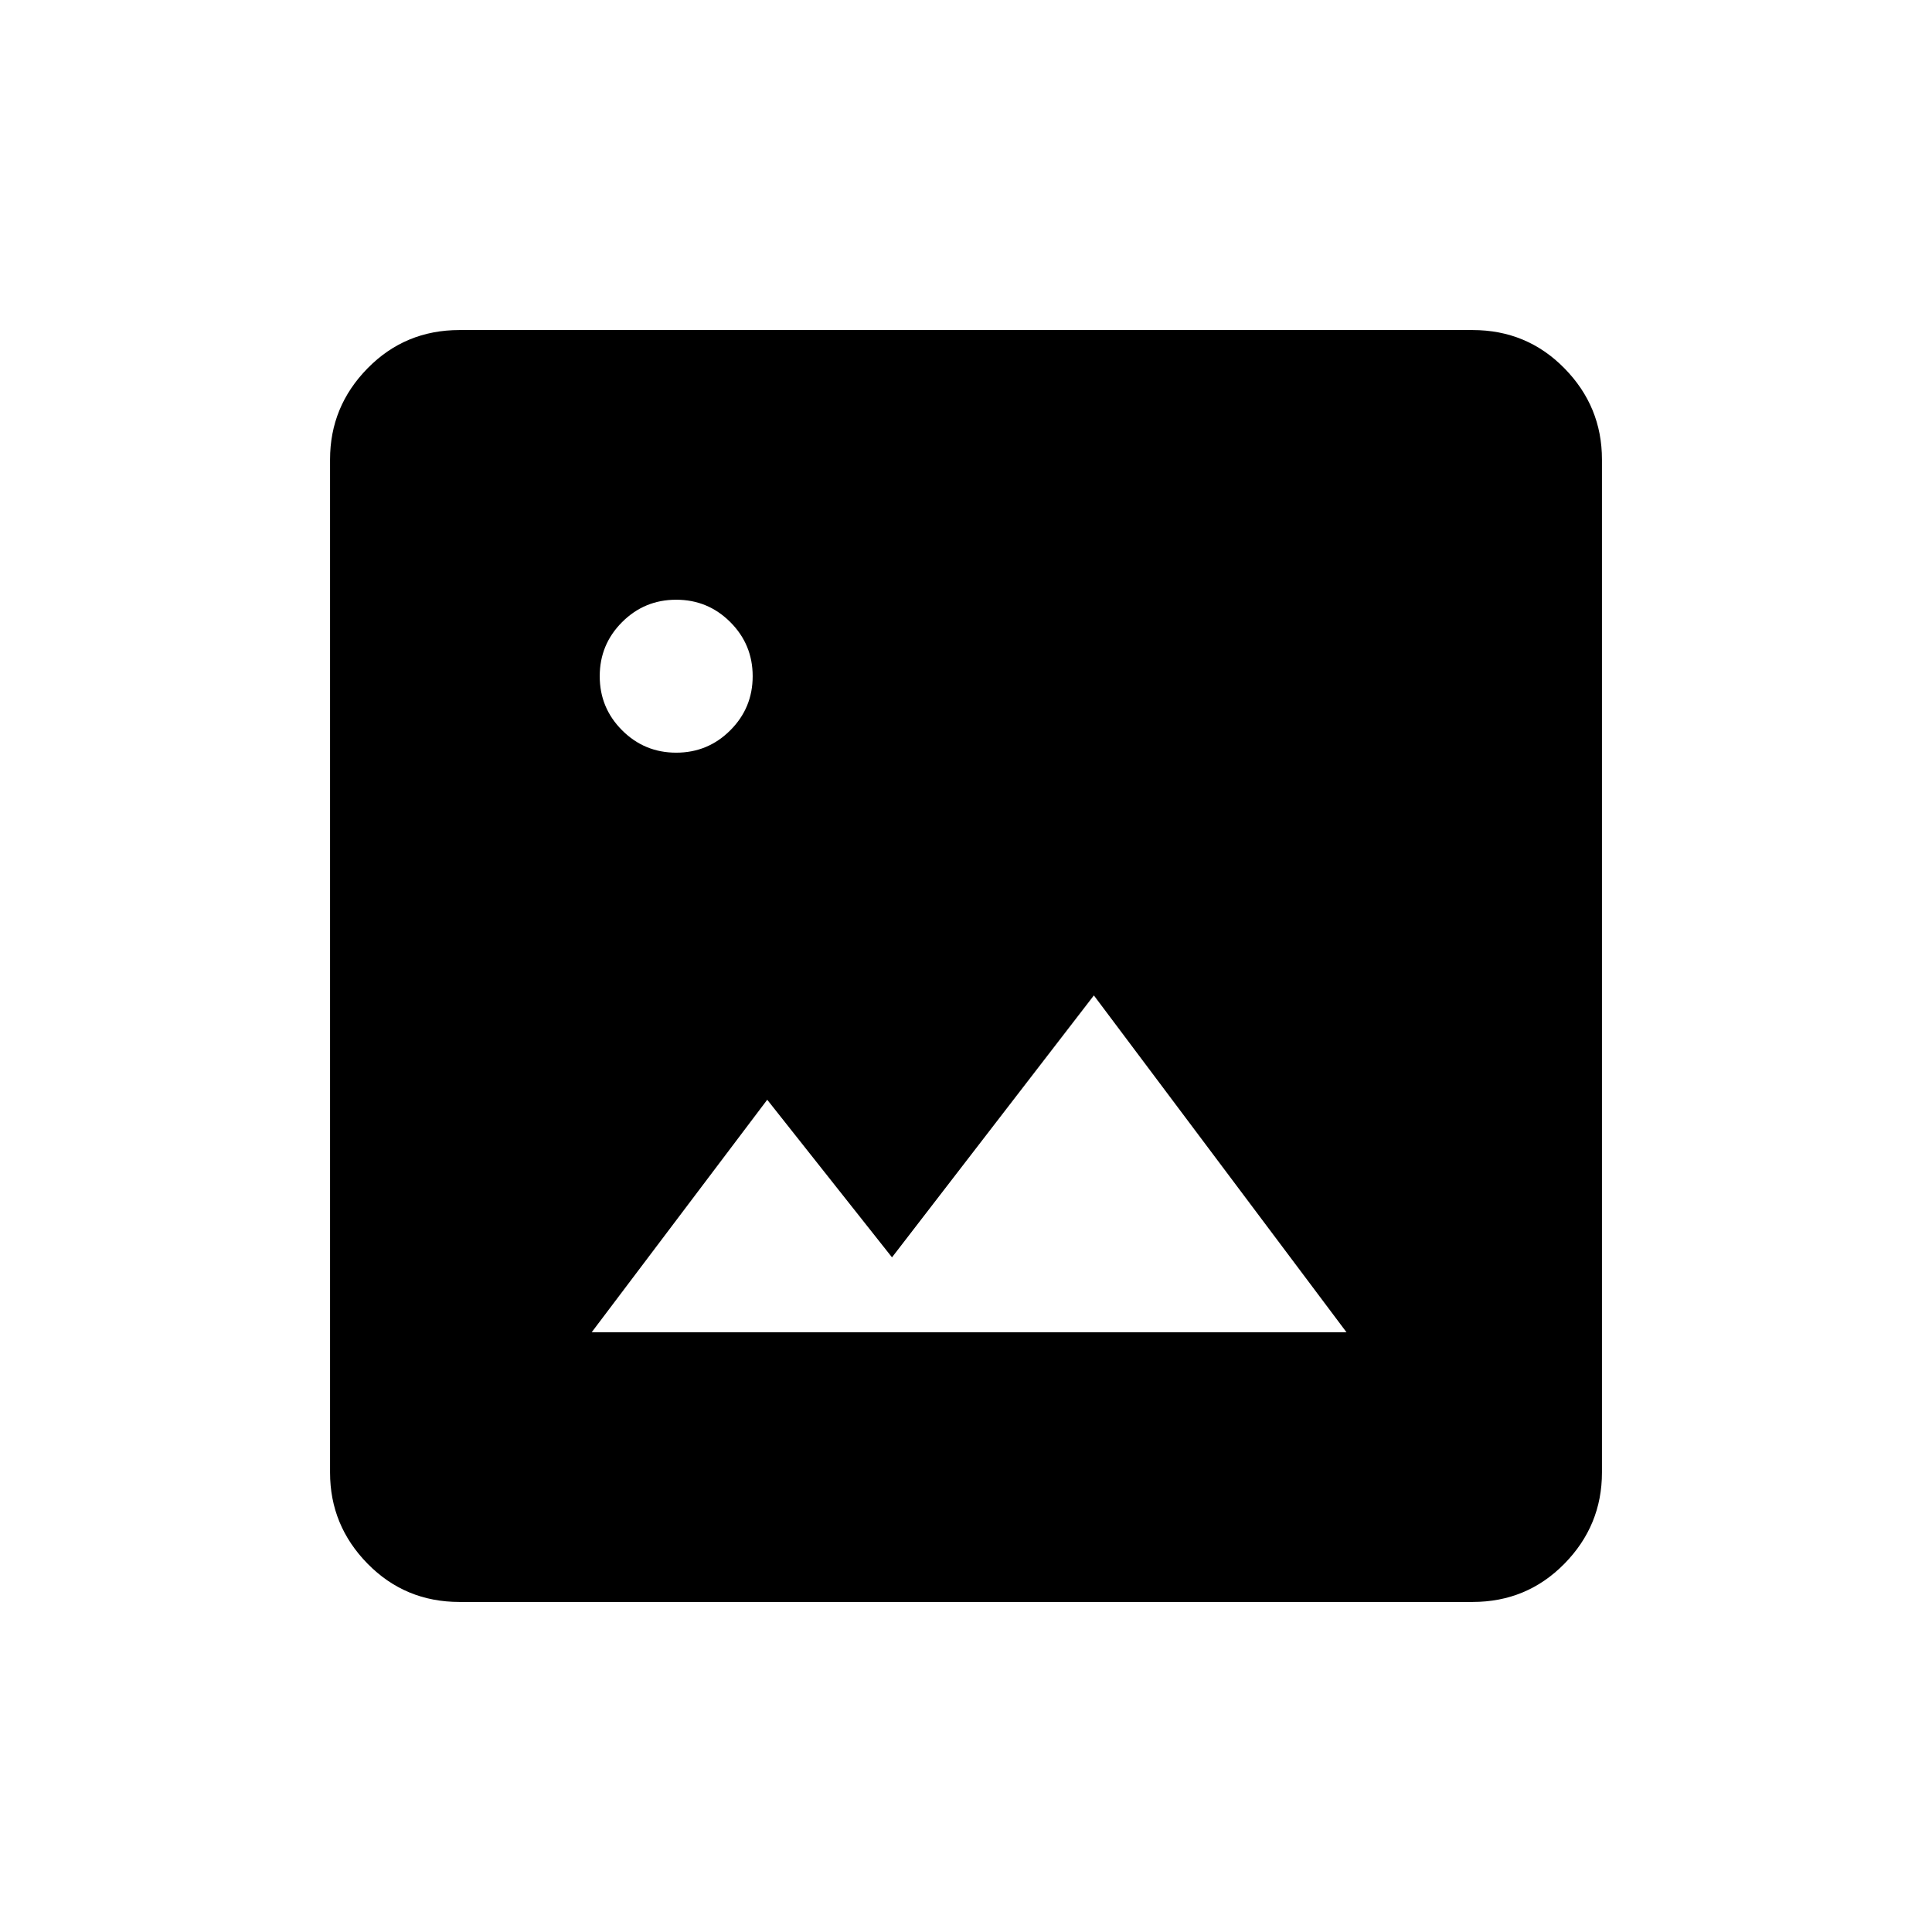 <svg xmlns="http://www.w3.org/2000/svg" height="20" viewBox="0 -960 960 960" width="20"><path d="M228.31-164q-27.01 0-45.66-19Q164-202 164-228.31v-503.38Q164-758 182.65-777q18.65-19 45.66-19h503.38q27.01 0 45.66 19Q796-758 796-731.69v503.38Q796-202 777.35-183q-18.65 19-45.66 19H228.31ZM294-298h375.07L543.54-465.38 443.23-335.23l-62-78.31L294-298Zm42-288q15.77 0 26.88-11.12Q374-608.23 374-624t-11.12-26.88Q351.77-662 336-662t-26.88 11.12Q298-639.77 298-624t11.12 26.88Q320.23-586 336-586Z"/></svg>